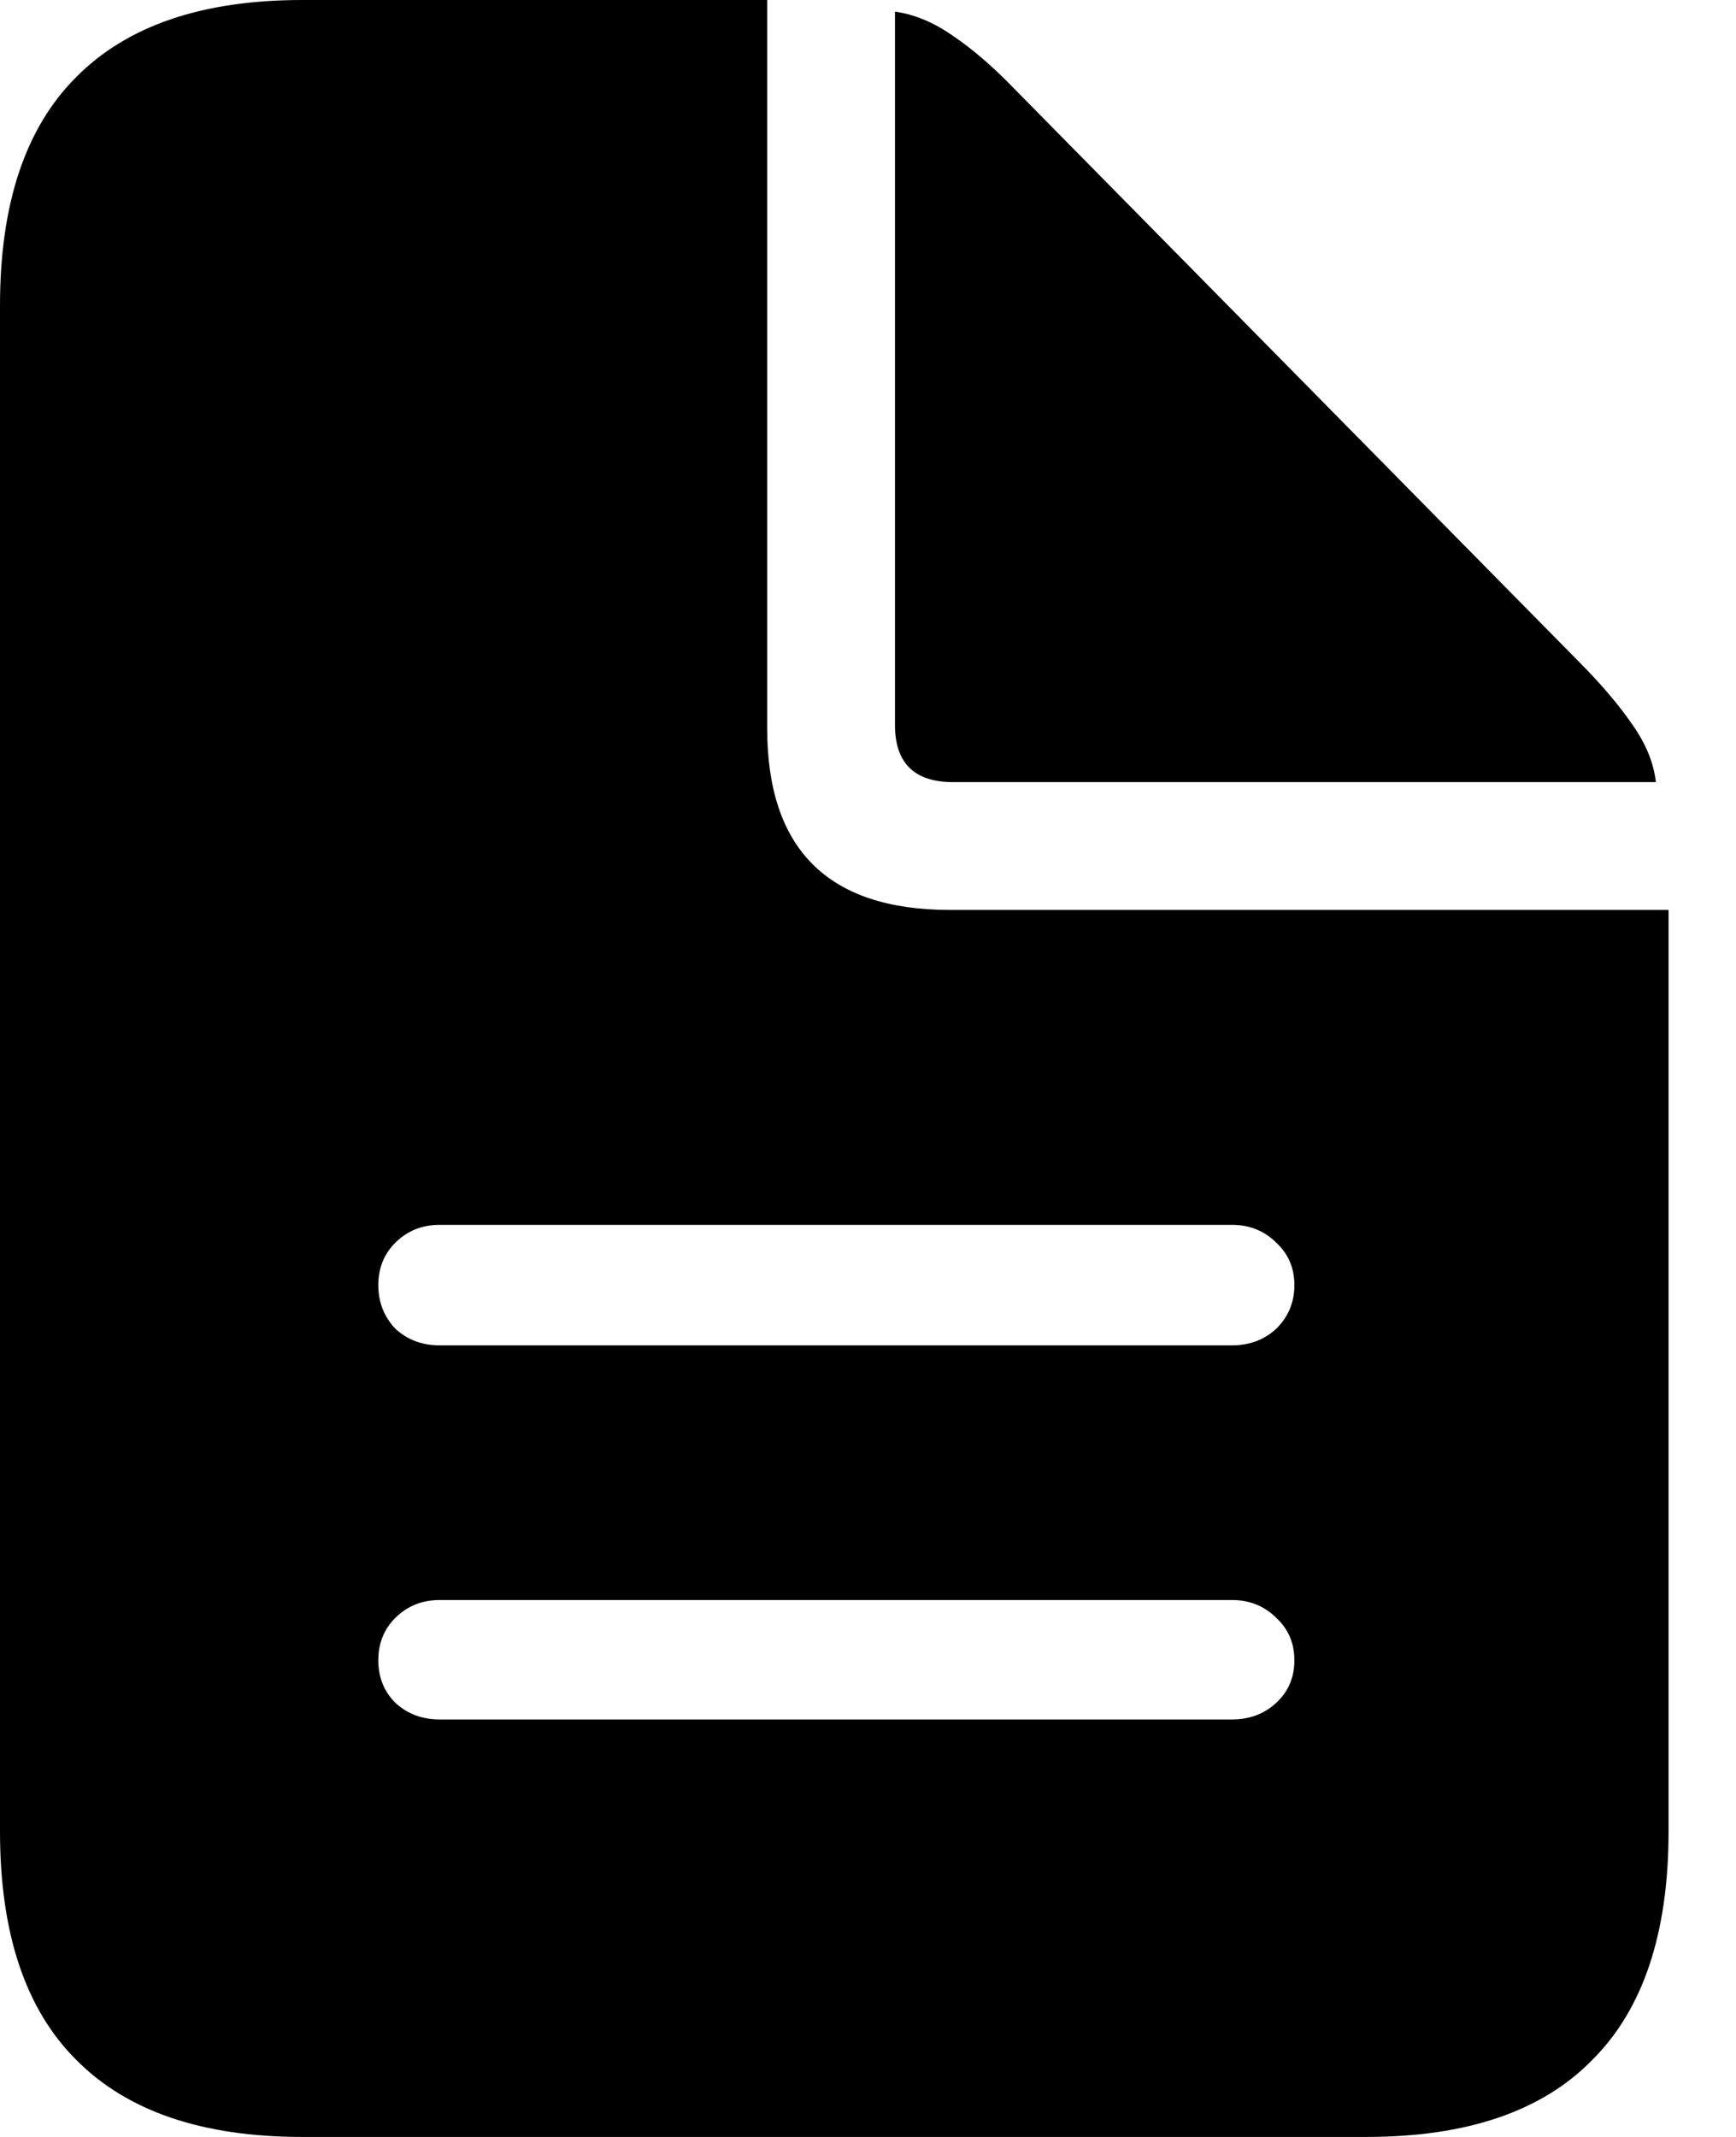 <svg width="13" height="16" viewBox="0 0 13 16" fill="none" xmlns="http://www.w3.org/2000/svg">
<path d="M3.292 10.073H9.227C9.358 10.073 9.469 10.031 9.559 9.947C9.649 9.857 9.693 9.749 9.693 9.622C9.693 9.496 9.649 9.39 9.559 9.306C9.469 9.216 9.358 9.171 9.227 9.171H3.292C3.16 9.171 3.049 9.216 2.959 9.306C2.875 9.39 2.833 9.496 2.833 9.622C2.833 9.749 2.875 9.857 2.959 9.947C3.049 10.031 3.16 10.073 3.292 10.073ZM3.292 12.874H9.227C9.358 12.874 9.469 12.832 9.559 12.748C9.649 12.663 9.693 12.558 9.693 12.431C9.693 12.305 9.649 12.199 9.559 12.115C9.469 12.025 9.358 11.98 9.227 11.98H3.292C3.16 11.98 3.049 12.025 2.959 12.115C2.875 12.199 2.833 12.305 2.833 12.431C2.833 12.558 2.875 12.663 2.959 12.748C3.049 12.832 3.16 12.874 3.292 12.874ZM2.263 16C1.514 16 0.95 15.807 0.57 15.422C0.19 15.043 0 14.473 0 13.713V2.287C0 1.527 0.19 0.957 0.57 0.578C0.95 0.193 1.514 0 2.263 0H5.745V5.452C5.745 6.359 6.201 6.813 7.114 6.813H12.495V13.713C12.495 14.473 12.305 15.043 11.925 15.422C11.55 15.807 10.986 16 10.232 16H2.263ZM7.137 5.856C6.847 5.856 6.702 5.713 6.702 5.428V0.087C6.85 0.108 6.995 0.169 7.137 0.269C7.285 0.369 7.438 0.501 7.596 0.665L11.83 4.961C11.993 5.125 12.125 5.281 12.226 5.428C12.326 5.571 12.384 5.713 12.4 5.856H7.137Z" fill="black"/>
</svg>
